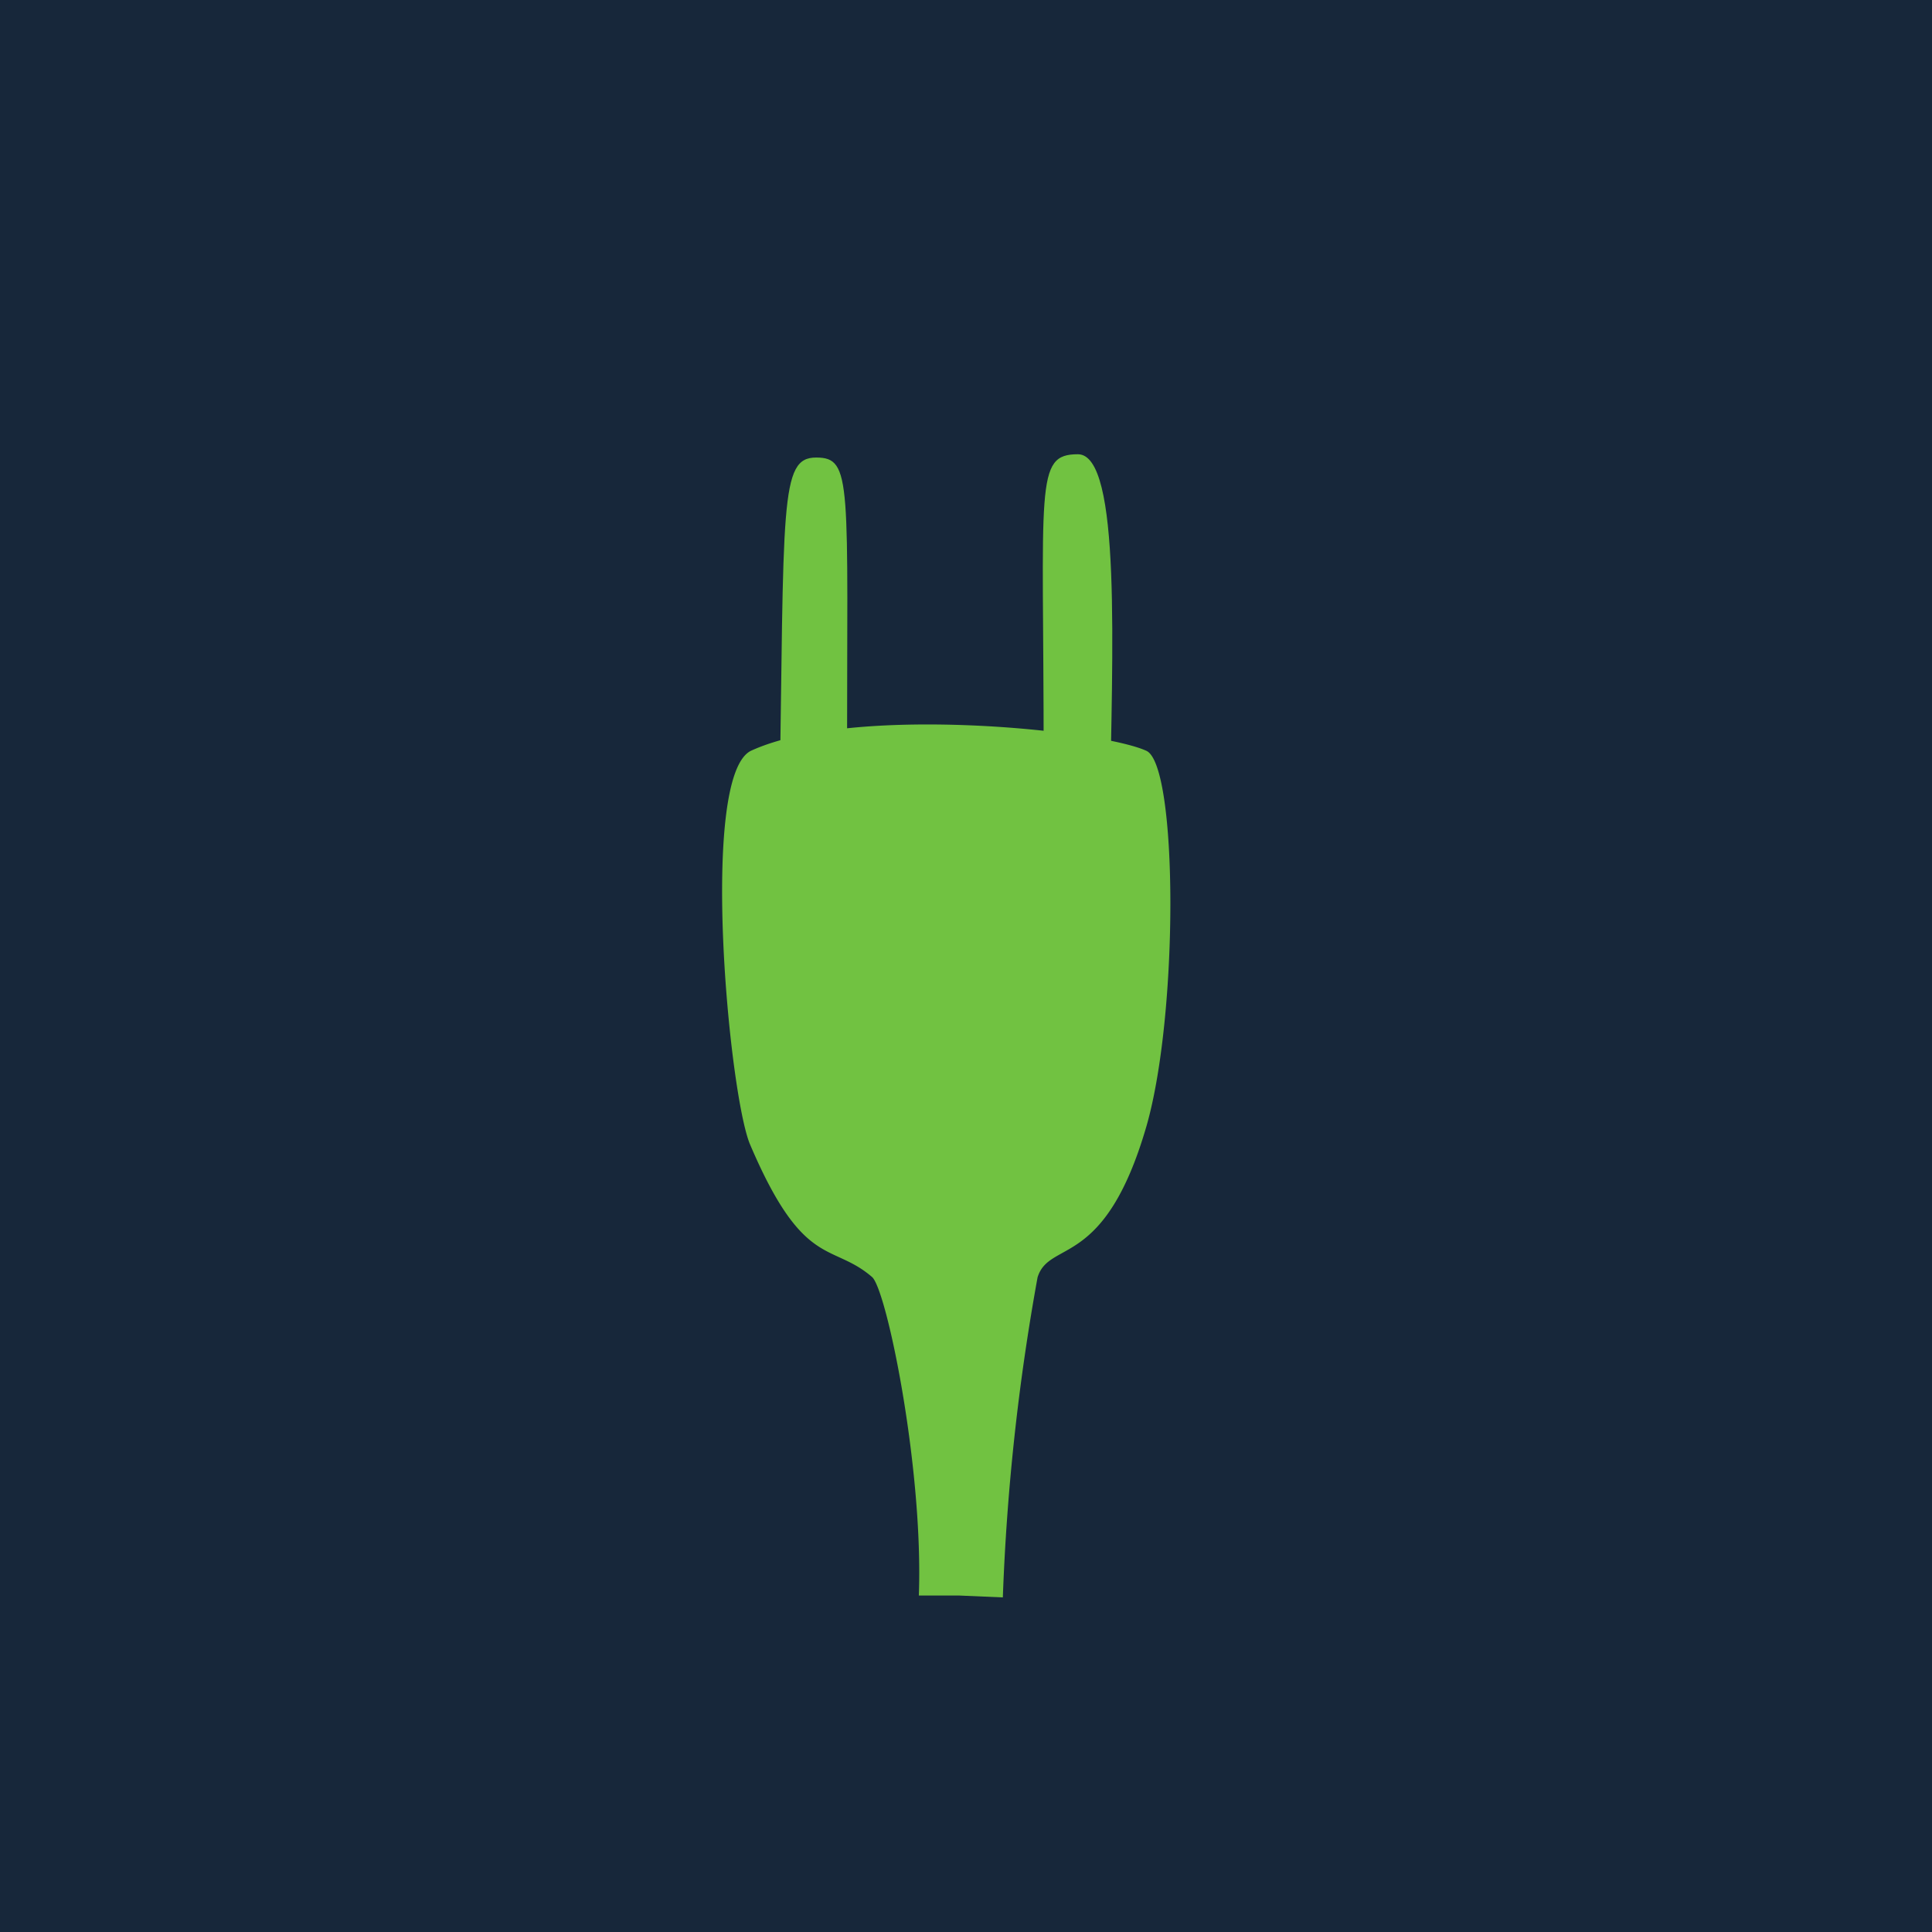 <svg xmlns="http://www.w3.org/2000/svg" viewBox="0 0 41.17 41.17"><defs><style>.cls-1{fill:#17273a;}.cls-2{fill:#71c241;}</style></defs><title>enduse_plug_green</title><g id="Layer_2" data-name="Layer 2"><g id="Layer_4" data-name="Layer 4"><g id="End_Uses_copy" data-name="End Uses copy"><g id="Green"><g id="Current_copy" data-name="Current copy"><g id="Plugs"><rect class="cls-1" width="41.17" height="41.17"/><path class="cls-2" d="M16,16c2.17-1,7.45-.45,8.43,0,.67.31.69,5.6,0,8-.89,3.07-2.07,2.41-2.32,3.22a47.71,47.71,0,0,0-.74,6.82L20.44,34h-.86c.1-2.71-.69-6.54-1-6.79-.86-.74-1.46-.15-2.6-2.83C15.53,23.29,14.9,16.55,16,16Z"/><path class="cls-2" d="M16.61,17.23c.1-6.5,0-7.48.78-7.48s.66.51.66,6.55"/><path class="cls-2" d="M23.65,17.29c.05-3.4.25-7.61-.68-7.61s-.73.65-.73,6.48"/></g></g></g></g></g></g></svg>